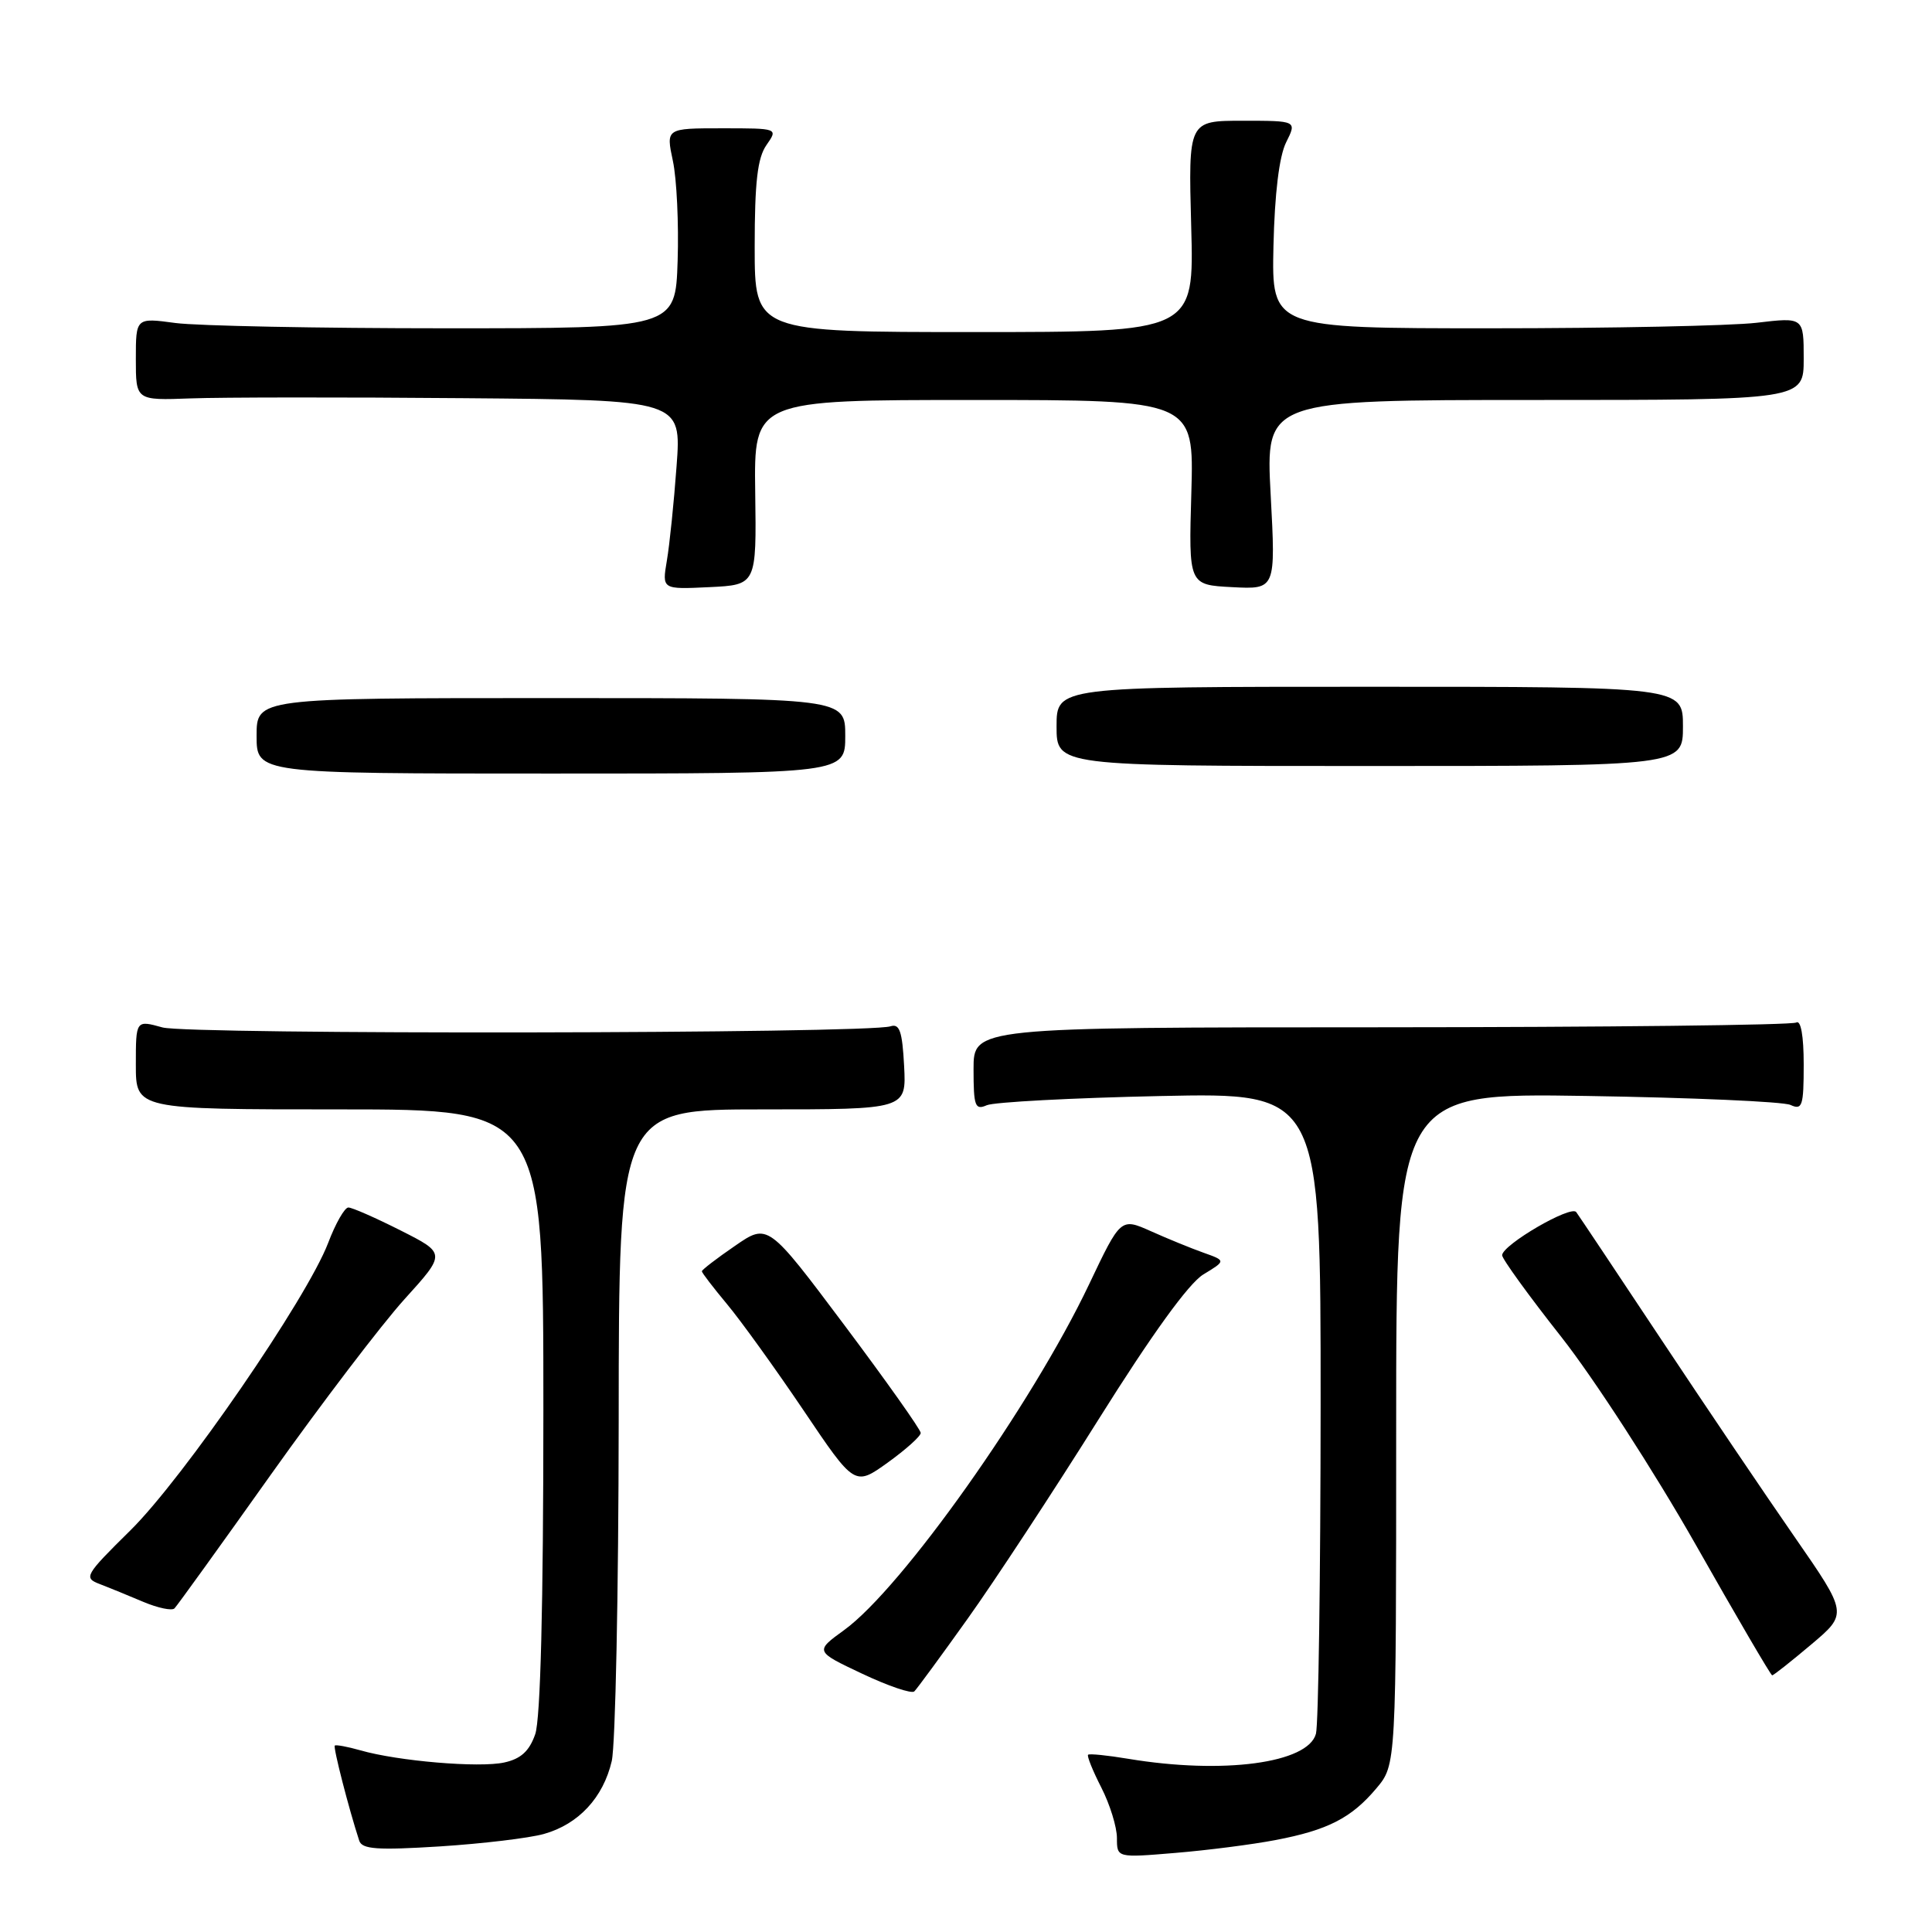 <?xml version="1.0" encoding="UTF-8" standalone="no"?>
<!DOCTYPE svg PUBLIC "-//W3C//DTD SVG 1.1//EN" "http://www.w3.org/Graphics/SVG/1.1/DTD/svg11.dtd" >
<svg xmlns="http://www.w3.org/2000/svg" xmlns:xlink="http://www.w3.org/1999/xlink" version="1.1" viewBox="0 0 256 256">
 <g >
 <path fill="currentColor"
d=" M 169.00 243.82 C 175.94 242.50 179.08 240.89 182.38 236.96 C 185.00 233.85 185.00 233.85 185.00 189.33 C 185.00 144.82 185.00 144.82 210.25 145.22 C 224.14 145.44 236.29 145.97 237.25 146.41 C 238.81 147.13 239.00 146.56 239.00 141.05 C 239.00 137.25 238.62 135.12 238.01 135.49 C 237.47 135.83 212.72 136.11 183.01 136.12 C 129.00 136.13 129.00 136.13 129.00 141.67 C 129.00 146.58 129.20 147.13 130.75 146.45 C 131.71 146.03 142.06 145.48 153.75 145.23 C 175.00 144.78 175.00 144.78 174.99 186.14 C 174.98 208.89 174.70 228.51 174.37 229.73 C 173.33 233.64 162.06 235.14 149.50 233.05 C 146.75 232.59 144.36 232.35 144.18 232.51 C 144.00 232.67 144.79 234.63 145.93 236.86 C 147.07 239.09 148.00 242.10 148.00 243.55 C 148.00 246.17 148.00 246.17 155.75 245.52 C 160.01 245.17 165.97 244.40 169.00 243.82 Z  M 72.07 243.01 C 76.66 241.72 79.93 238.20 81.06 233.35 C 81.55 231.23 81.96 210.94 81.98 188.25 C 82.00 147.00 82.00 147.00 101.05 147.00 C 120.10 147.00 120.10 147.00 119.80 141.25 C 119.56 136.67 119.20 135.60 118.00 135.99 C 114.99 136.98 25.06 137.11 21.53 136.14 C 18.00 135.16 18.00 135.16 18.00 141.08 C 18.00 147.00 18.00 147.00 45.00 147.00 C 72.00 147.00 72.00 147.00 72.00 186.85 C 72.00 212.71 71.62 227.78 70.92 229.79 C 70.14 232.03 69.02 233.06 66.81 233.54 C 63.50 234.27 52.74 233.36 47.76 231.93 C 46.04 231.44 44.51 231.16 44.36 231.30 C 44.13 231.54 46.21 239.65 47.60 243.90 C 47.97 245.04 49.98 245.18 58.28 244.66 C 63.90 244.30 70.11 243.56 72.07 243.01 Z  M 128.21 214.50 C 131.75 209.55 139.55 197.67 145.55 188.10 C 152.62 176.82 157.51 170.05 159.45 168.87 C 162.45 167.05 162.45 167.05 159.47 165.99 C 157.84 165.41 154.70 164.13 152.50 163.14 C 148.50 161.36 148.50 161.36 144.30 170.20 C 136.72 186.14 119.50 210.45 111.87 215.98 C 107.97 218.81 107.97 218.81 114.23 221.77 C 117.68 223.40 120.79 224.46 121.15 224.12 C 121.50 223.78 124.68 219.45 128.21 214.50 Z  M 239.99 217.91 C 244.84 213.82 244.84 213.82 237.80 203.66 C 233.92 198.07 225.97 186.30 220.13 177.50 C 214.29 168.70 209.22 161.10 208.86 160.61 C 208.16 159.65 199.10 164.93 199.04 166.32 C 199.02 166.78 202.54 171.65 206.88 177.15 C 211.21 182.65 219.19 194.99 224.63 204.57 C 230.06 214.15 234.64 221.99 234.82 221.99 C 235.00 222.00 237.32 220.16 239.99 217.91 Z  M 35.91 195.37 C 42.61 185.95 50.57 175.50 53.59 172.16 C 59.10 166.08 59.10 166.08 53.08 163.04 C 49.77 161.37 46.66 160.00 46.16 160.00 C 45.67 160.00 44.46 162.11 43.48 164.70 C 40.67 172.05 24.31 195.84 17.29 202.77 C 11.23 208.75 11.05 209.07 13.23 209.90 C 14.48 210.38 17.07 211.44 19.00 212.26 C 20.93 213.07 22.78 213.46 23.12 213.12 C 23.46 212.78 29.22 204.79 35.91 195.37 Z  M 122.00 189.87 C 122.00 189.44 117.44 183.00 111.88 175.58 C 101.75 162.07 101.75 162.07 97.38 165.09 C 94.97 166.74 93.00 168.26 93.00 168.45 C 93.00 168.65 94.50 170.60 96.33 172.80 C 98.16 174.99 102.72 181.32 106.46 186.86 C 113.25 196.94 113.25 196.94 117.63 193.80 C 120.03 192.07 122.00 190.31 122.00 189.87 Z  M 112.00 97.50 C 112.00 92.50 112.00 92.50 73.00 92.50 C 34.00 92.50 34.00 92.50 34.00 97.50 C 34.00 102.50 34.00 102.50 73.00 102.50 C 112.00 102.50 112.00 102.50 112.00 97.50 Z  M 223.00 96.25 C 223.00 91.00 223.00 91.00 181.50 91.00 C 140.00 91.00 140.00 91.00 140.00 96.25 C 140.00 101.50 140.00 101.50 181.50 101.50 C 223.00 101.50 223.00 101.50 223.00 96.25 Z  M 100.07 65.25 C 99.90 53.00 99.90 53.00 129.05 53.00 C 158.21 53.00 158.21 53.00 157.86 65.25 C 157.50 77.50 157.50 77.50 163.27 77.80 C 169.04 78.10 169.04 78.10 168.37 65.55 C 167.70 53.00 167.70 53.00 203.35 53.00 C 239.00 53.00 239.00 53.00 239.00 47.52 C 239.00 42.03 239.00 42.03 232.75 42.77 C 229.31 43.17 213.45 43.50 197.50 43.50 C 168.50 43.50 168.50 43.50 168.74 32.61 C 168.90 25.64 169.50 20.70 170.42 18.86 C 171.85 16.00 171.85 16.00 164.65 16.00 C 157.46 16.00 157.46 16.00 157.84 30.00 C 158.23 44.00 158.23 44.00 129.11 44.00 C 100.00 44.00 100.00 44.00 100.00 32.72 C 100.00 24.13 100.37 20.92 101.56 19.22 C 103.11 17.00 103.11 17.00 95.68 17.00 C 88.24 17.00 88.24 17.00 89.16 21.32 C 89.67 23.69 89.95 29.65 89.79 34.57 C 89.50 43.50 89.50 43.50 59.00 43.50 C 42.23 43.50 26.14 43.18 23.25 42.80 C 18.00 42.09 18.00 42.09 18.00 47.58 C 18.00 53.06 18.00 53.06 25.25 52.79 C 29.24 52.64 45.50 52.62 61.40 52.76 C 90.30 53.00 90.30 53.00 89.65 61.75 C 89.30 66.56 88.72 72.21 88.36 74.30 C 87.72 78.10 87.72 78.10 93.98 77.80 C 100.24 77.50 100.24 77.50 100.07 65.25 Z "/>
</g>
</svg>